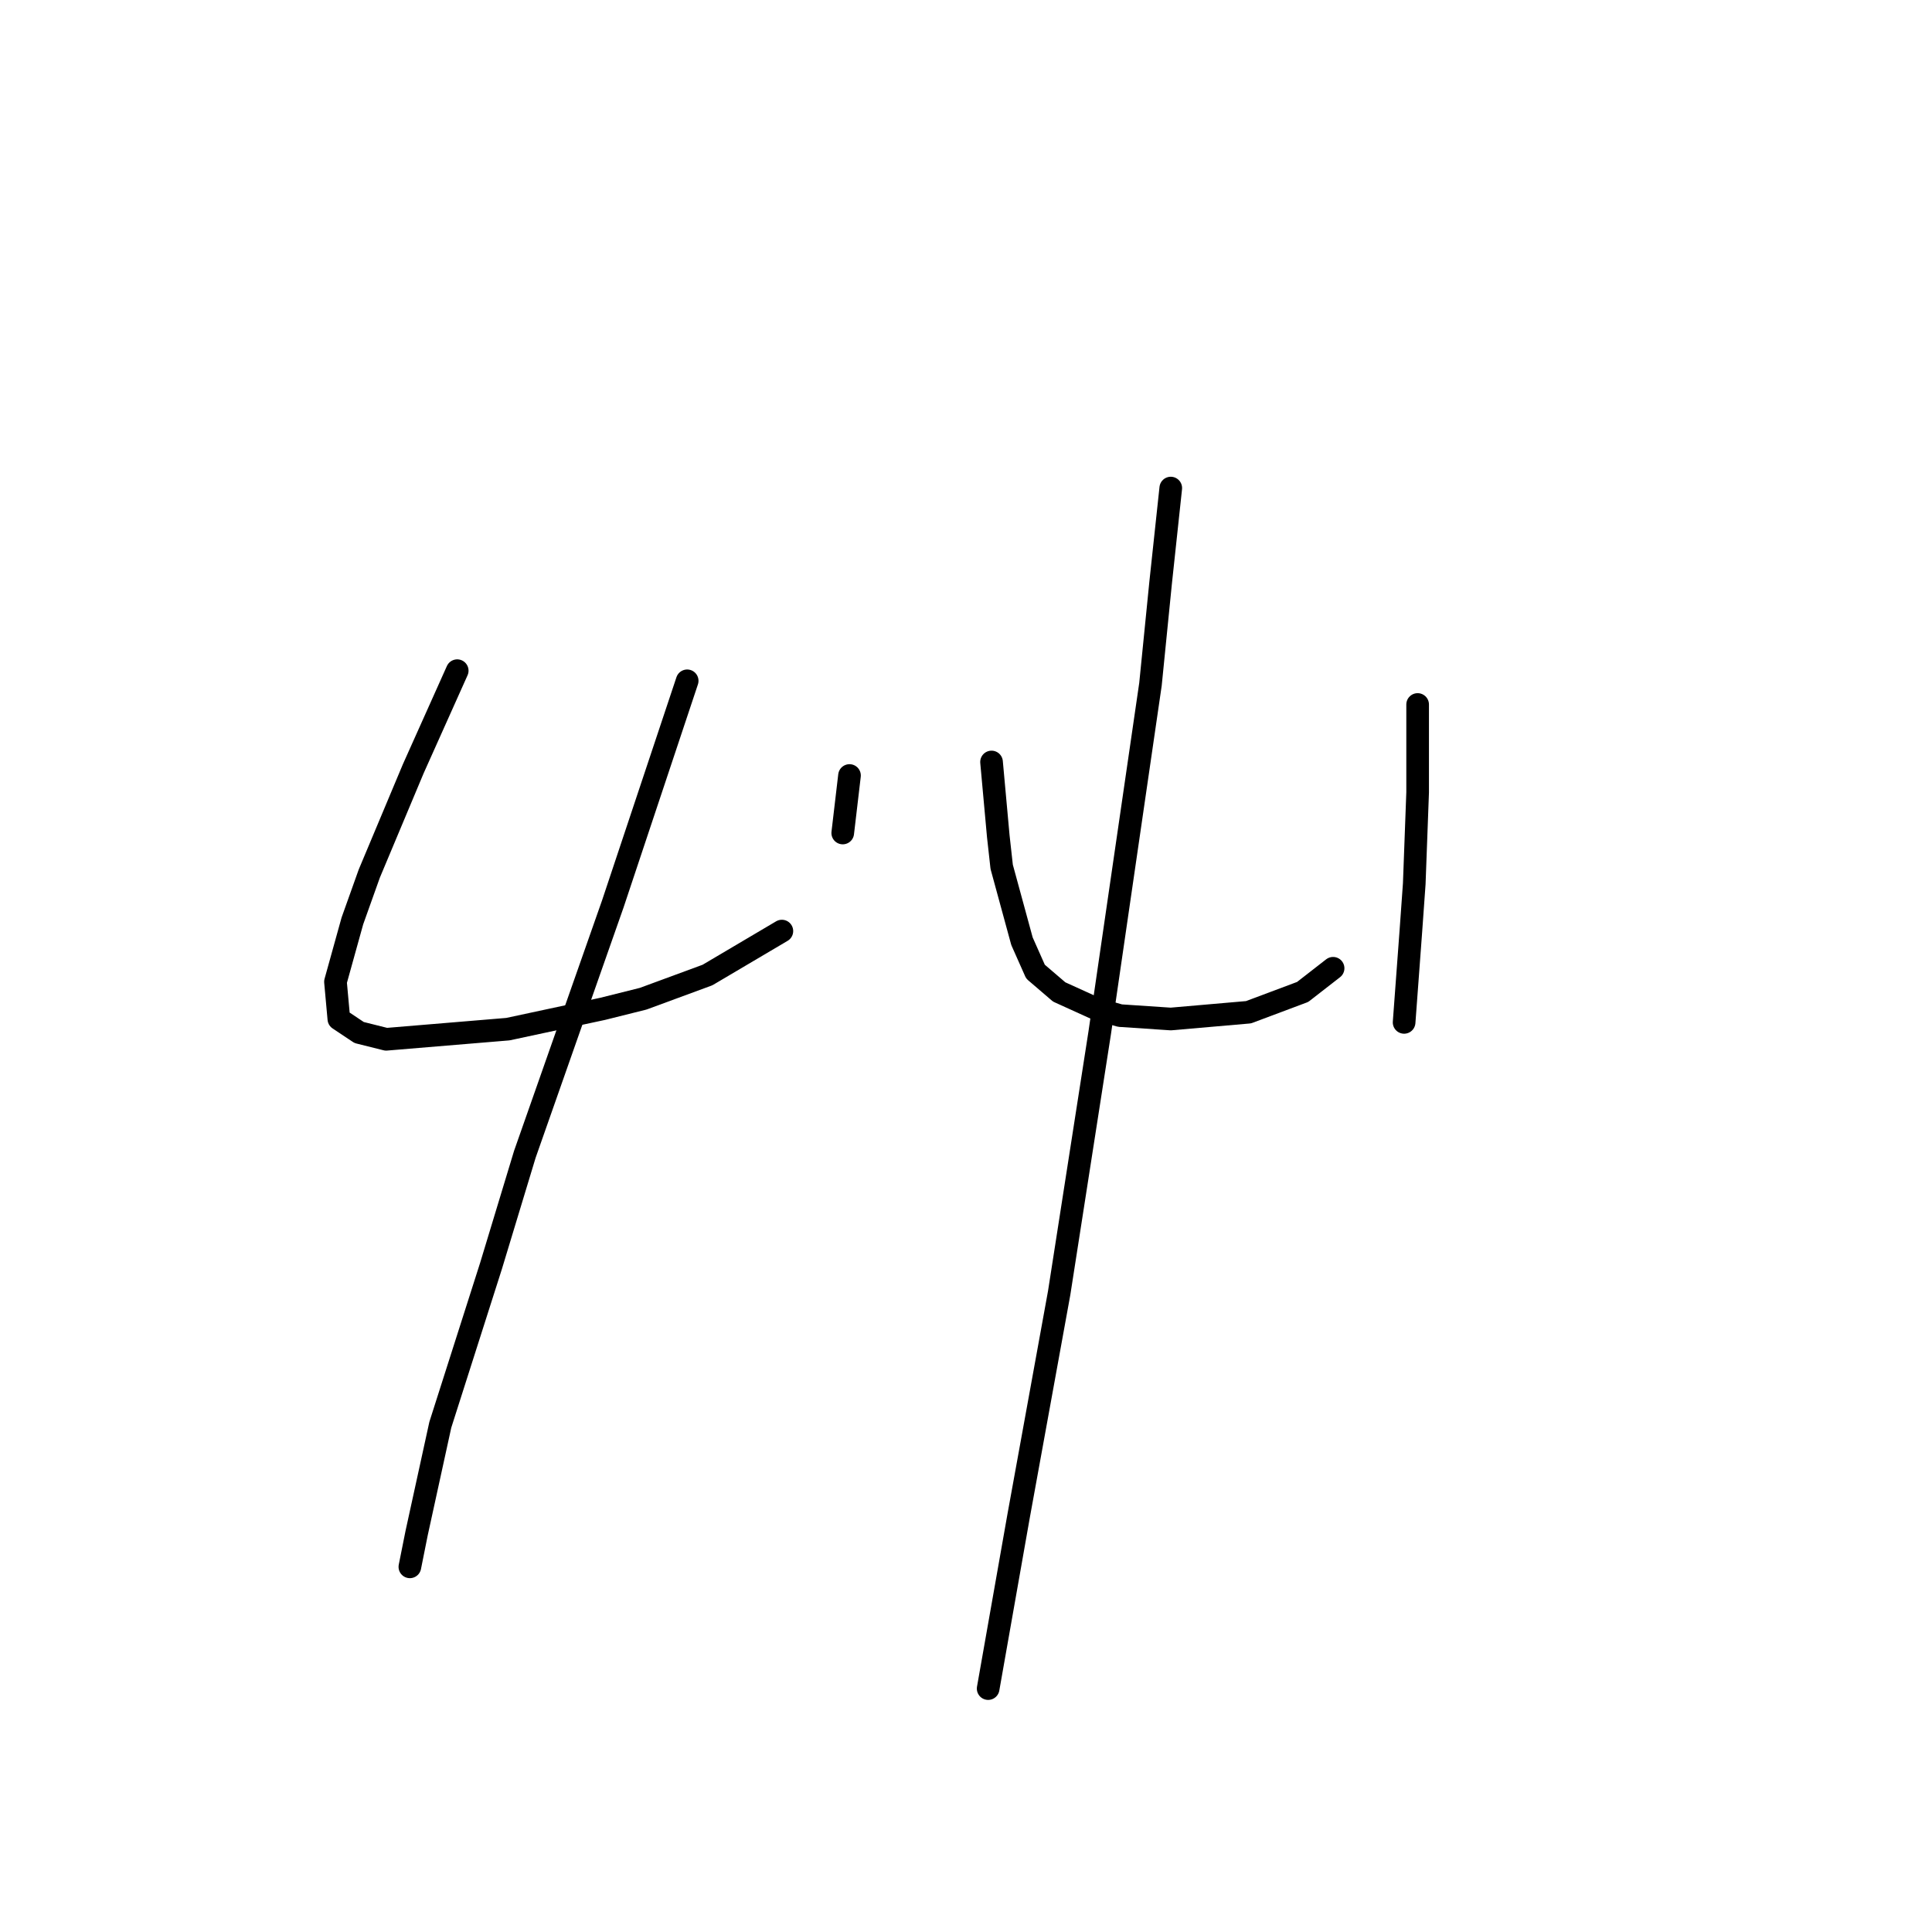 <?xml version="1.0" standalone="no"?>
    <svg width="256" height="256" xmlns="http://www.w3.org/2000/svg" version="1.1">
    <polyline stroke="black" stroke-width="3" stroke-linecap="round" fill="transparent" stroke-linejoin="round" points="60.584 88.868 54.759 101.863 48.933 115.754 46.693 122.028 44.452 130.093 44.9 135.023 47.589 136.815 51.174 137.711 67.305 136.367 79.852 133.678 85.229 132.334 93.743 129.197 103.602 123.372 103.602 123.372 " />
        <polyline stroke="black" stroke-width="3" stroke-linecap="round" fill="transparent" stroke-linejoin="round" points="112.563 102.759 111.667 110.377 111.667 110.377 " />
        <polyline stroke="black" stroke-width="3" stroke-linecap="round" fill="transparent" stroke-linejoin="round" points="91.055 90.212 86.574 103.656 81.196 119.787 69.546 152.947 65.065 167.734 58.343 188.795 55.207 203.134 54.31 207.615 54.31 207.615 " />
        <polyline stroke="black" stroke-width="3" stroke-linecap="round" fill="transparent" stroke-linejoin="round" points="131.384 100.967 132.28 110.825 132.728 114.858 135.417 124.716 137.209 128.749 140.346 131.438 145.275 133.678 148.412 134.574 155.133 135.023 165.439 134.126 172.609 131.438 176.642 128.301 176.642 128.301 " />
        <polyline stroke="black" stroke-width="3" stroke-linecap="round" fill="transparent" stroke-linejoin="round" points="187.844 93.349 187.844 98.726 187.844 105 187.396 117.099 186.948 123.372 186.052 135.471 186.052 135.471 " />
        <polyline stroke="black" stroke-width="3" stroke-linecap="round" fill="transparent" stroke-linejoin="round" points="155.133 64.671 153.789 77.218 152.445 90.661 145.723 136.815 140.346 171.319 134.969 200.893 130.936 223.747 130.936 223.747 " />
        </svg>